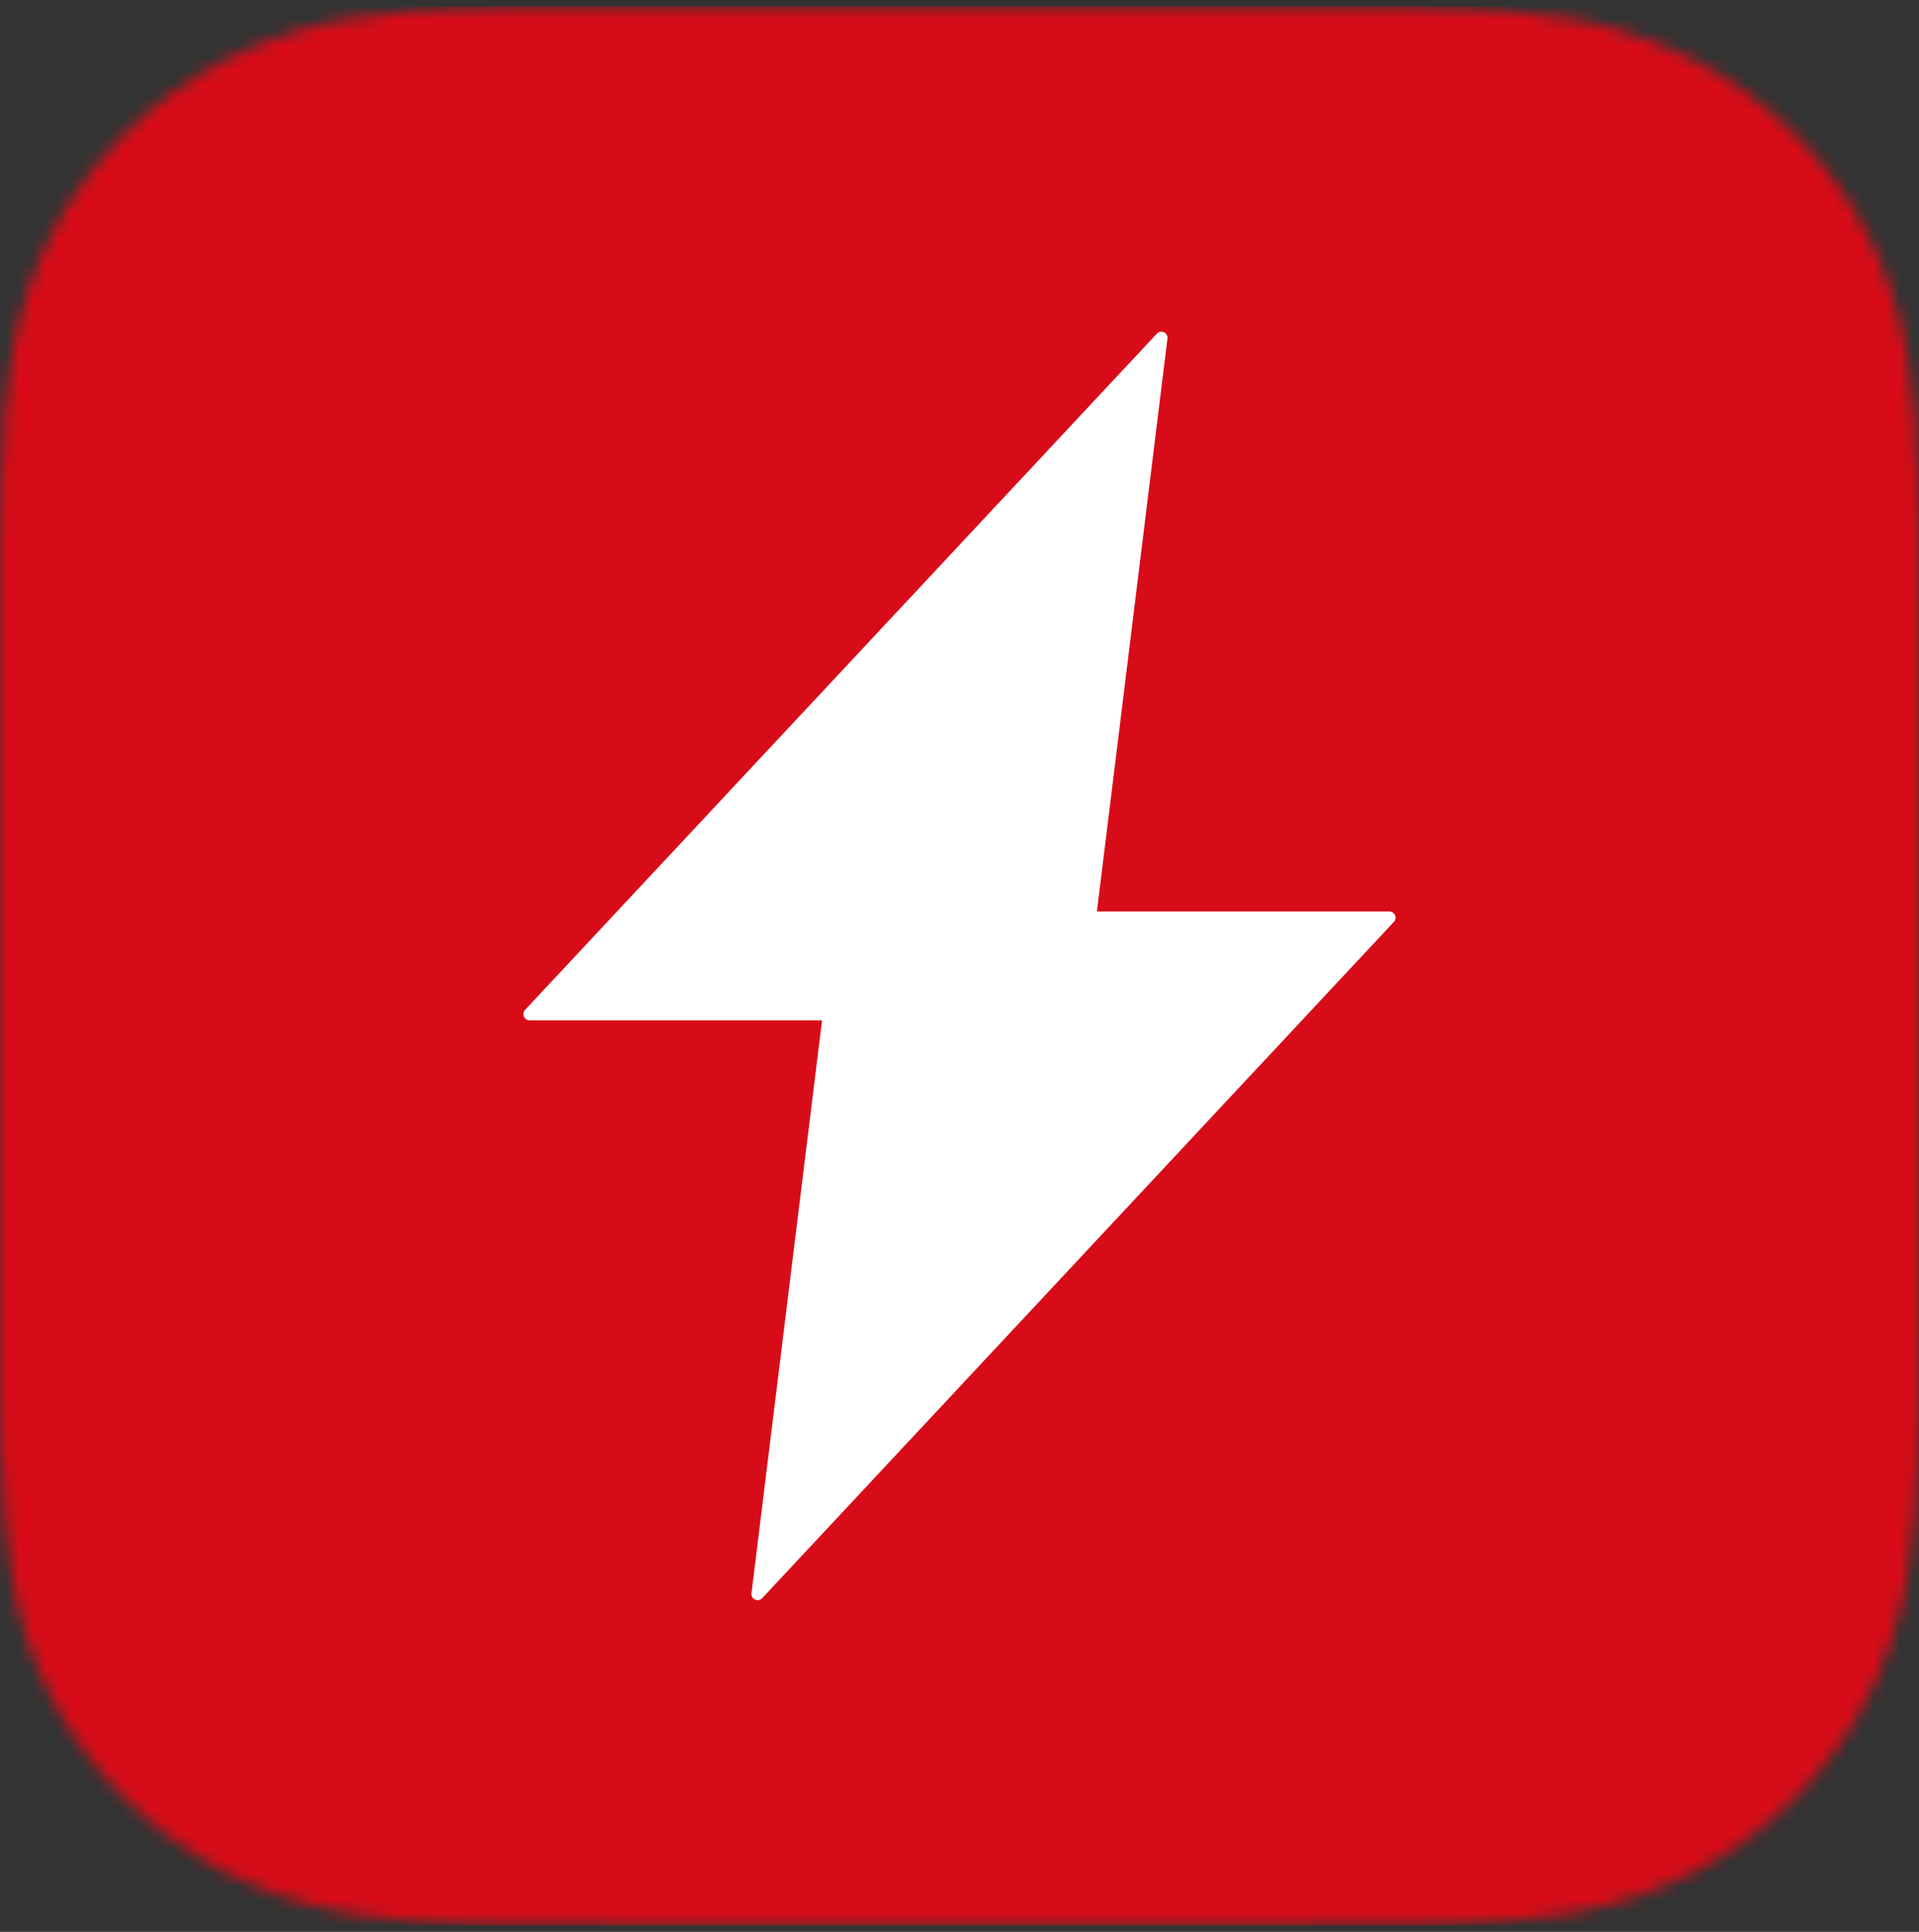 <svg width="149" height="150" viewBox="0 0 149 150" fill="none" xmlns="http://www.w3.org/2000/svg">
<rect x="0" y="0" width="149" height="150" fill="#333333" stroke="none"/>
<mask id="mask0_19_6" style="mask-type:alpha" maskUnits="userSpaceOnUse" x="0" y="0" width="149" height="150">
<path d="M149 103.105L148.991 108.413C148.981 109.903 148.963 111.393 148.925 112.893C148.832 116.143 148.646 119.421 148.05 122.633C147.463 125.893 146.495 128.929 144.968 131.899C143.468 134.805 141.513 137.478 139.175 139.787C136.838 142.097 134.147 144.034 131.195 145.514C128.196 147.023 125.132 147.982 121.826 148.569C118.576 149.146 115.261 149.332 111.974 149.425C105.65 149.5 103.862 149.5 102.065 149.5H46.935C40.044 149.481 38.535 149.463 37.026 149.425C33.739 149.332 30.424 149.146 27.174 148.569C23.877 147.982 20.804 147.023 17.805 145.514C14.863 144.024 12.162 142.097 9.825 139.787C7.497 137.478 5.541 134.805 4.032 131.899C2.505 128.929 1.537 125.893 0.95 122.633C0.363 119.421 0.168 116.143 0.084 112.893C0.037 111.403 0.019 109.913 0.009 108.423L0 103.105V46.895L0.009 41.587C0.019 40.097 0.037 38.607 0.084 37.107C0.177 33.857 0.363 30.579 0.95 27.367C1.537 24.107 2.505 21.071 4.032 18.101C5.532 15.186 7.487 12.522 9.825 10.213C12.162 7.903 14.853 5.966 17.805 4.486C20.804 2.977 23.877 2.018 27.174 1.431C30.433 0.854 33.739 0.668 37.026 0.575C43.359 0.5 45.147 0.5 46.935 0.5H100.594H81.484H102.065C108.956 0.519 110.465 0.537 111.974 0.575C115.261 0.668 118.576 0.854 121.826 1.431C125.132 2.018 128.196 2.977 131.195 4.486C134.137 5.976 136.838 7.903 139.175 10.213C141.503 12.522 143.468 15.186 144.968 18.101C146.495 21.071 147.463 24.098 148.05 27.367C148.637 30.579 148.832 33.857 148.925 37.107C148.963 38.597 148.981 40.087 148.991 41.577L149 46.895V103.105V103.105Z" fill="white"/>
</mask>
<g mask="url(#mask0_19_6)">
<path fill-rule="evenodd" clip-rule="evenodd" d="M0 0.5H149V149.5H0V0.5Z" fill="#D80C18"/>
<path fill-rule="evenodd" clip-rule="evenodd" d="M108.228 71.581L59.179 124.094C58.862 124.43 58.294 124.169 58.35 123.703L63.826 79.227H41.122C40.703 79.227 40.489 78.724 40.768 78.416L89.817 25.913C90.134 25.568 90.702 25.829 90.646 26.294L85.17 70.771H107.865C108.293 70.771 108.517 71.274 108.228 71.581V71.581Z" fill="white"/>
</g>
</svg>
